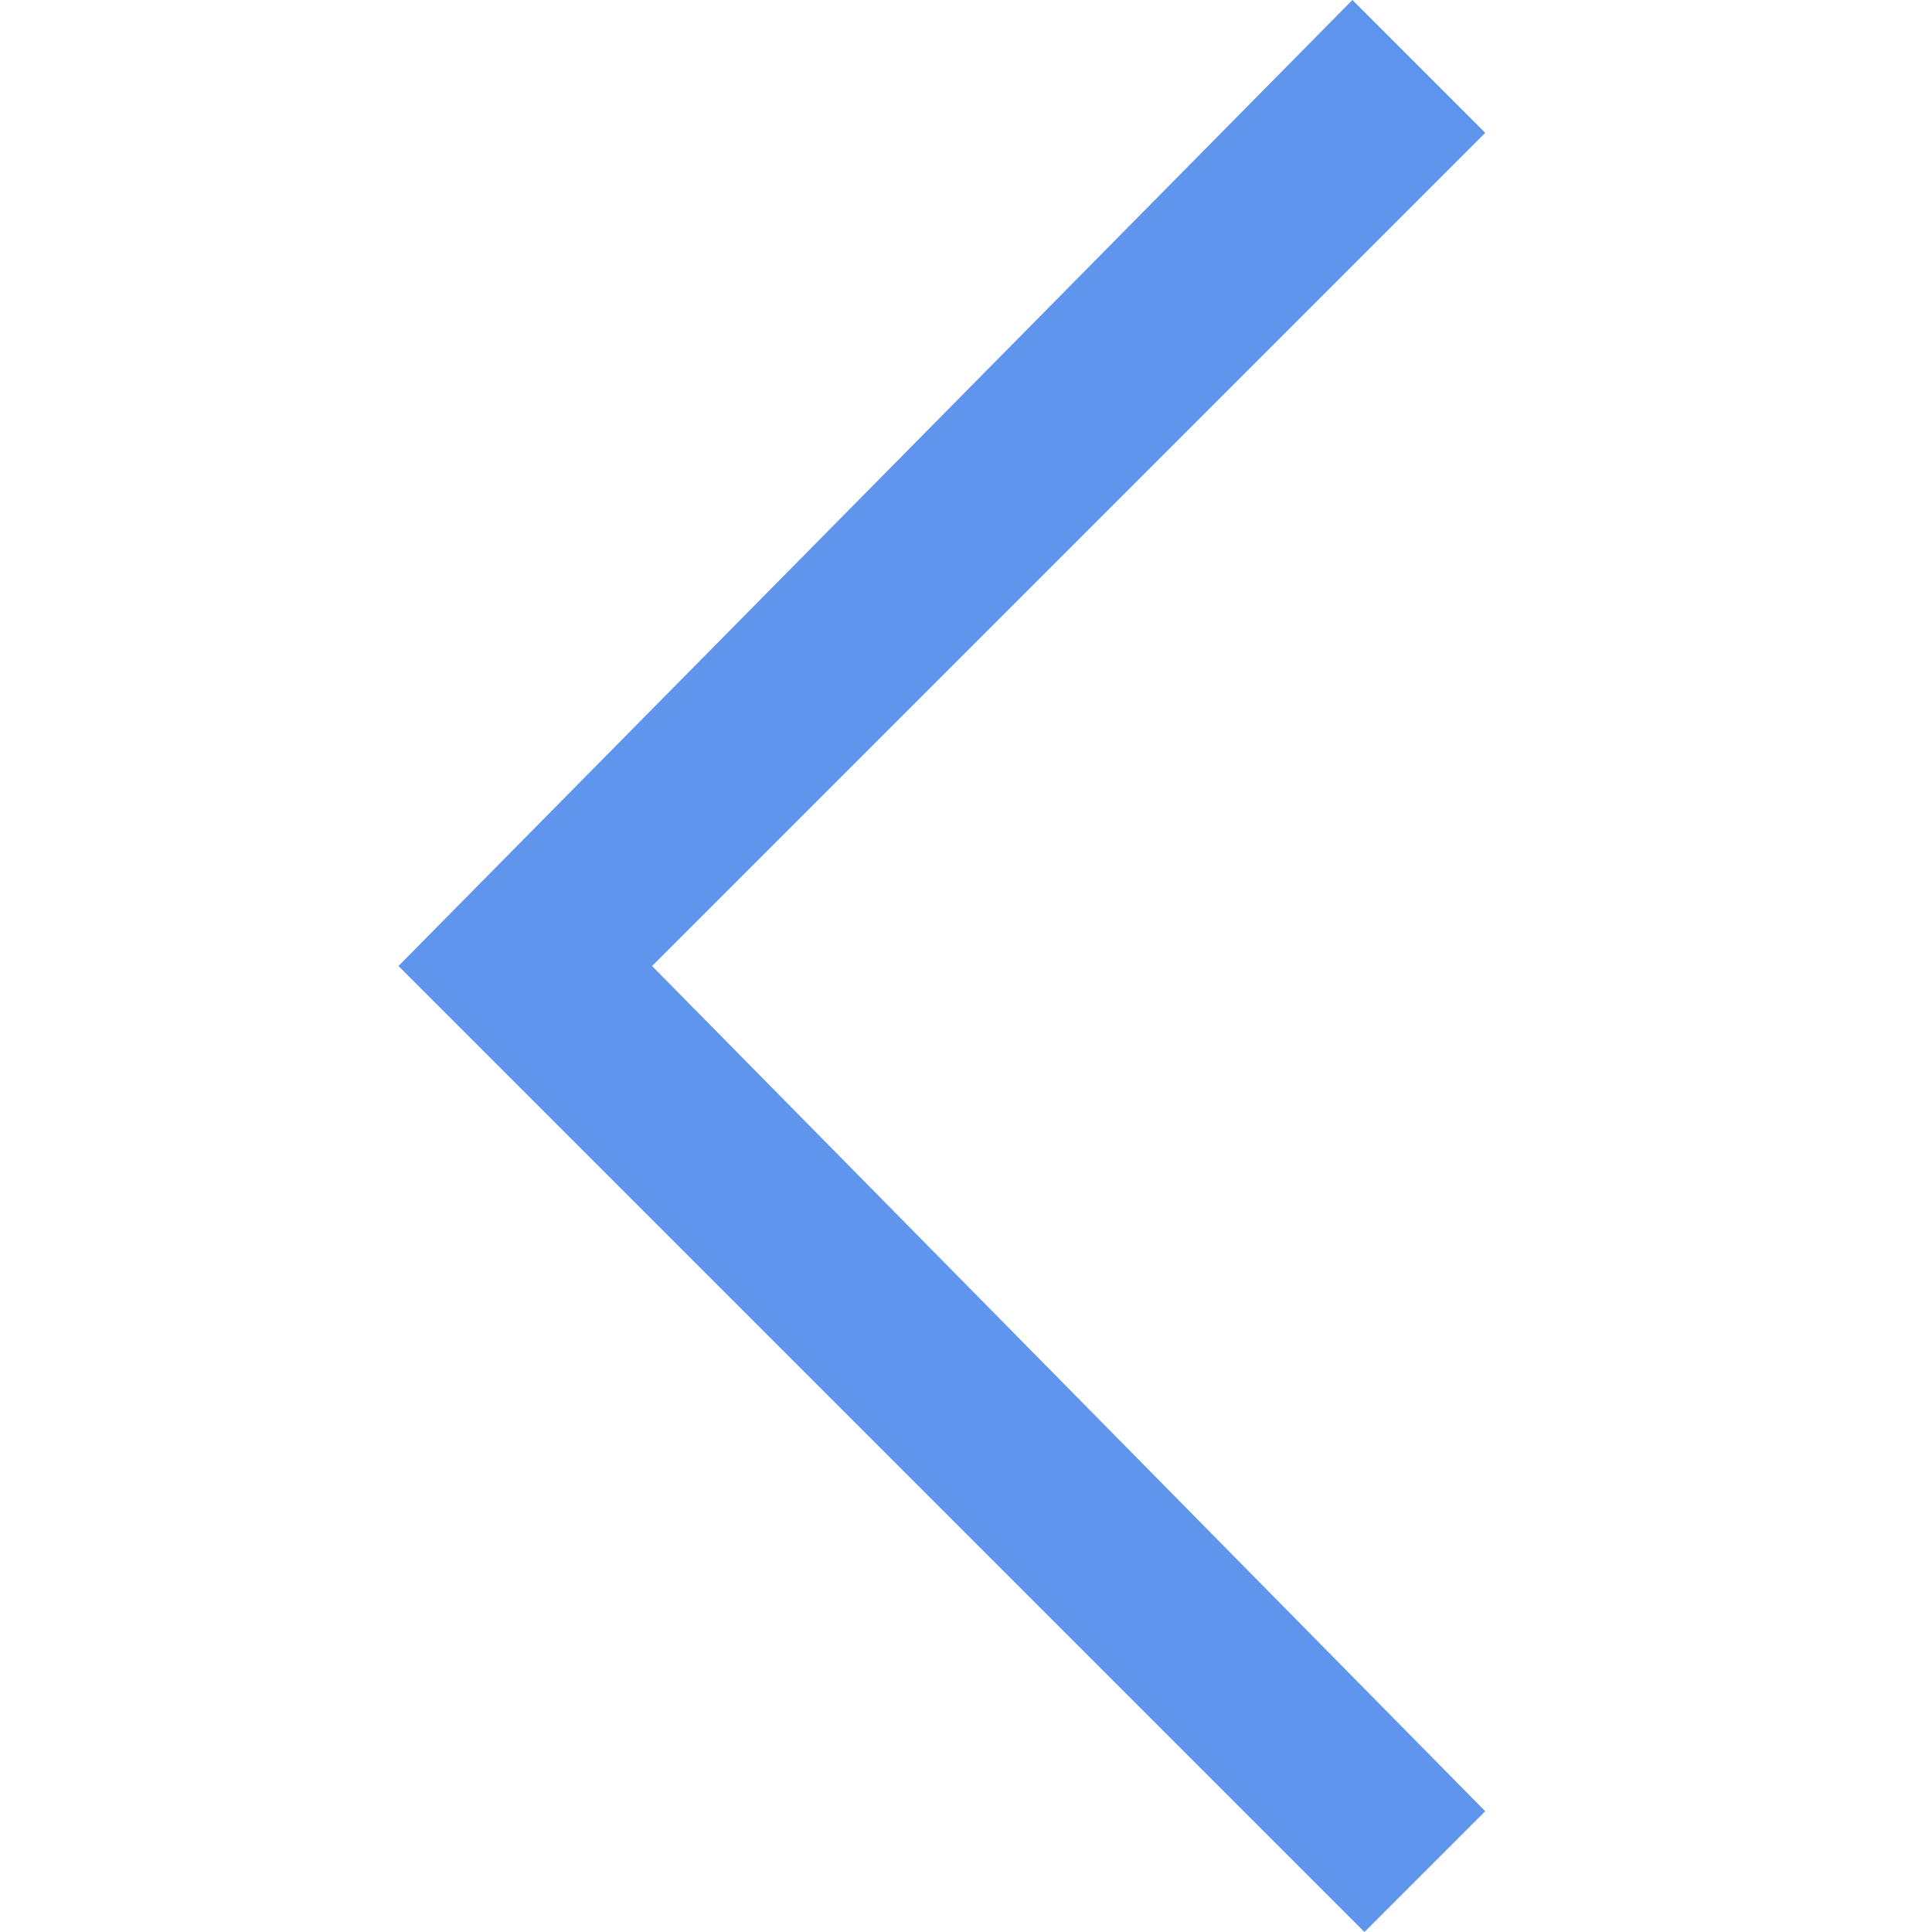 <?xml version="1.0" standalone="no"?><!DOCTYPE svg PUBLIC "-//W3C//DTD SVG 1.1//EN" "http://www.w3.org/Graphics/SVG/1.1/DTD/svg11.dtd"><svg class="icon" width="48px" height="48.00px" viewBox="0 0 1024 1024" version="1.1" xmlns="http://www.w3.org/2000/svg"><path d="M723.2 1024l-512-512 505.6-512 70.4 70.4L345.6 512l441.6 448L723.2 1024z" fill="#5f95ed" /></svg>